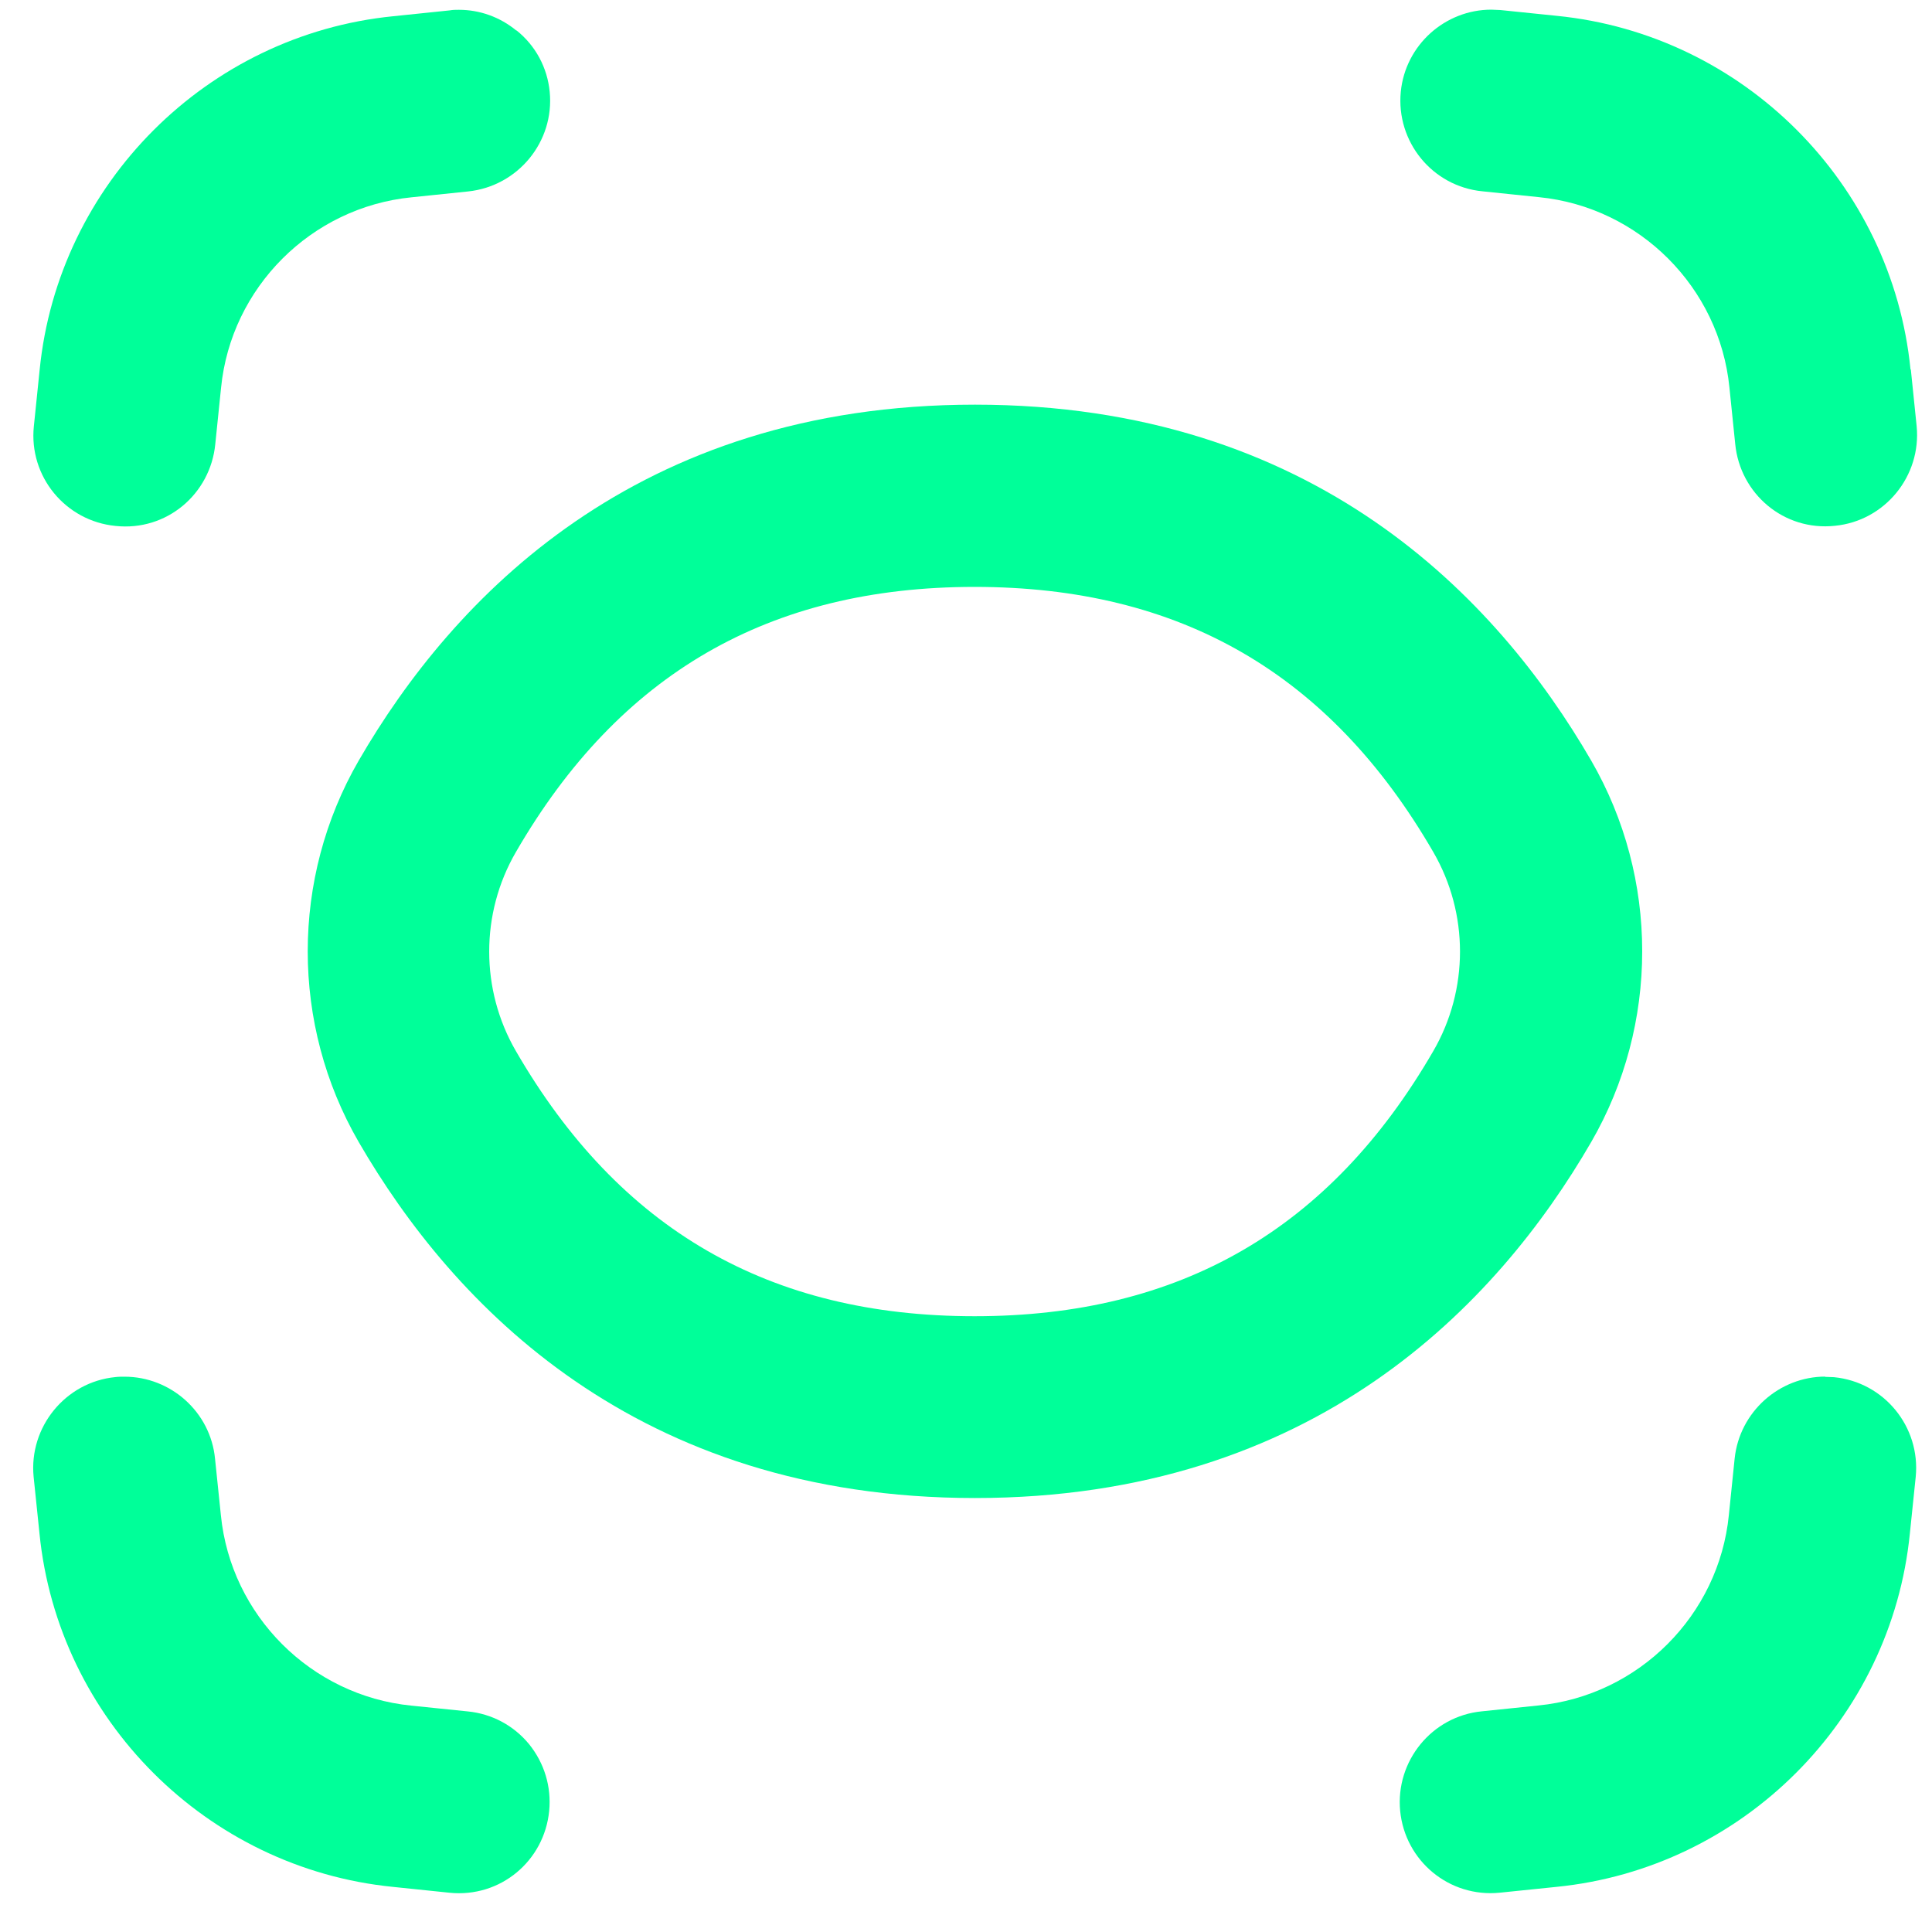 <svg width="40" height="40" viewBox="0 0 40 40" fill="none" xmlns="http://www.w3.org/2000/svg">
<path d="M39.555 7.649C39.172 3.794 36.089 0.712 32.234 0.328L31.065 0.208C31.001 0.208 30.94 0.2 30.876 0.2C29.92 0.2 29.098 0.93 29.002 1.898C28.901 2.934 29.655 3.861 30.694 3.961L31.863 4.082C33.939 4.288 35.6 5.948 35.806 8.024L35.926 9.193C36.027 10.225 36.934 10.999 37.99 10.886C39.026 10.785 39.783 9.854 39.682 8.822L39.562 7.653L39.555 7.649Z" fill="#00FF99"/>
<path d="M10.689 0.631C10.35 0.353 9.935 0.203 9.5 0.203C9.436 0.203 9.375 0.203 9.311 0.215L8.142 0.336C4.288 0.719 1.205 3.802 0.821 7.656L0.701 8.825C0.593 9.862 1.354 10.788 2.393 10.889C3.45 11.002 4.356 10.228 4.457 9.196L4.577 8.027C4.783 5.951 6.444 4.291 8.52 4.085L9.689 3.964C10.726 3.856 11.482 2.932 11.381 1.901C11.332 1.397 11.087 0.945 10.696 0.631L10.689 0.631Z" fill="#00FF99"/>
<path d="M0.817 31.746C1.2 35.6 4.283 38.682 8.137 39.066L9.306 39.187C10.363 39.295 11.269 38.526 11.37 37.494C11.419 36.99 11.269 36.502 10.954 36.111C10.633 35.721 10.181 35.482 9.685 35.433L8.515 35.313C6.44 35.106 4.779 33.446 4.573 31.37L4.452 30.201C4.359 29.233 3.534 28.503 2.578 28.503C2.514 28.503 2.453 28.503 2.389 28.511C1.357 28.612 0.596 29.543 0.696 30.574L0.817 31.744L0.817 31.746Z" fill="#00FF99"/>
<path d="M37.793 28.501C36.838 28.501 36.015 29.231 35.914 30.198L35.794 31.368C35.587 33.443 33.927 35.104 31.851 35.31L30.682 35.431C29.645 35.531 28.889 36.462 28.989 37.494C29.09 38.526 30.002 39.292 31.053 39.186L32.222 39.066C36.076 38.683 39.159 35.6 39.542 31.746L39.663 30.576C39.764 29.54 39.009 28.614 37.97 28.513C37.907 28.513 37.845 28.506 37.781 28.506L37.793 28.501Z" fill="#00FF99"/>
<path d="M7.427 15.747C6.019 18.182 6.019 21.213 7.427 23.645C9.377 27.01 13.168 31.015 20.186 31.015C27.204 31.015 30.996 27.008 32.944 23.645C34.352 21.211 34.352 18.18 32.944 15.747C30.994 12.382 27.204 8.378 20.186 8.378C13.168 8.378 9.375 12.384 7.427 15.747ZM29.675 17.641C30.412 18.911 30.412 20.491 29.675 21.761C27.538 25.453 24.43 27.251 20.178 27.251C15.926 27.251 12.821 25.458 10.681 21.761C9.944 20.491 9.944 18.911 10.681 17.641C12.818 13.949 15.926 12.151 20.178 12.151C24.43 12.151 27.535 13.944 29.675 17.641Z" fill="#00FF99"/>
</svg>
